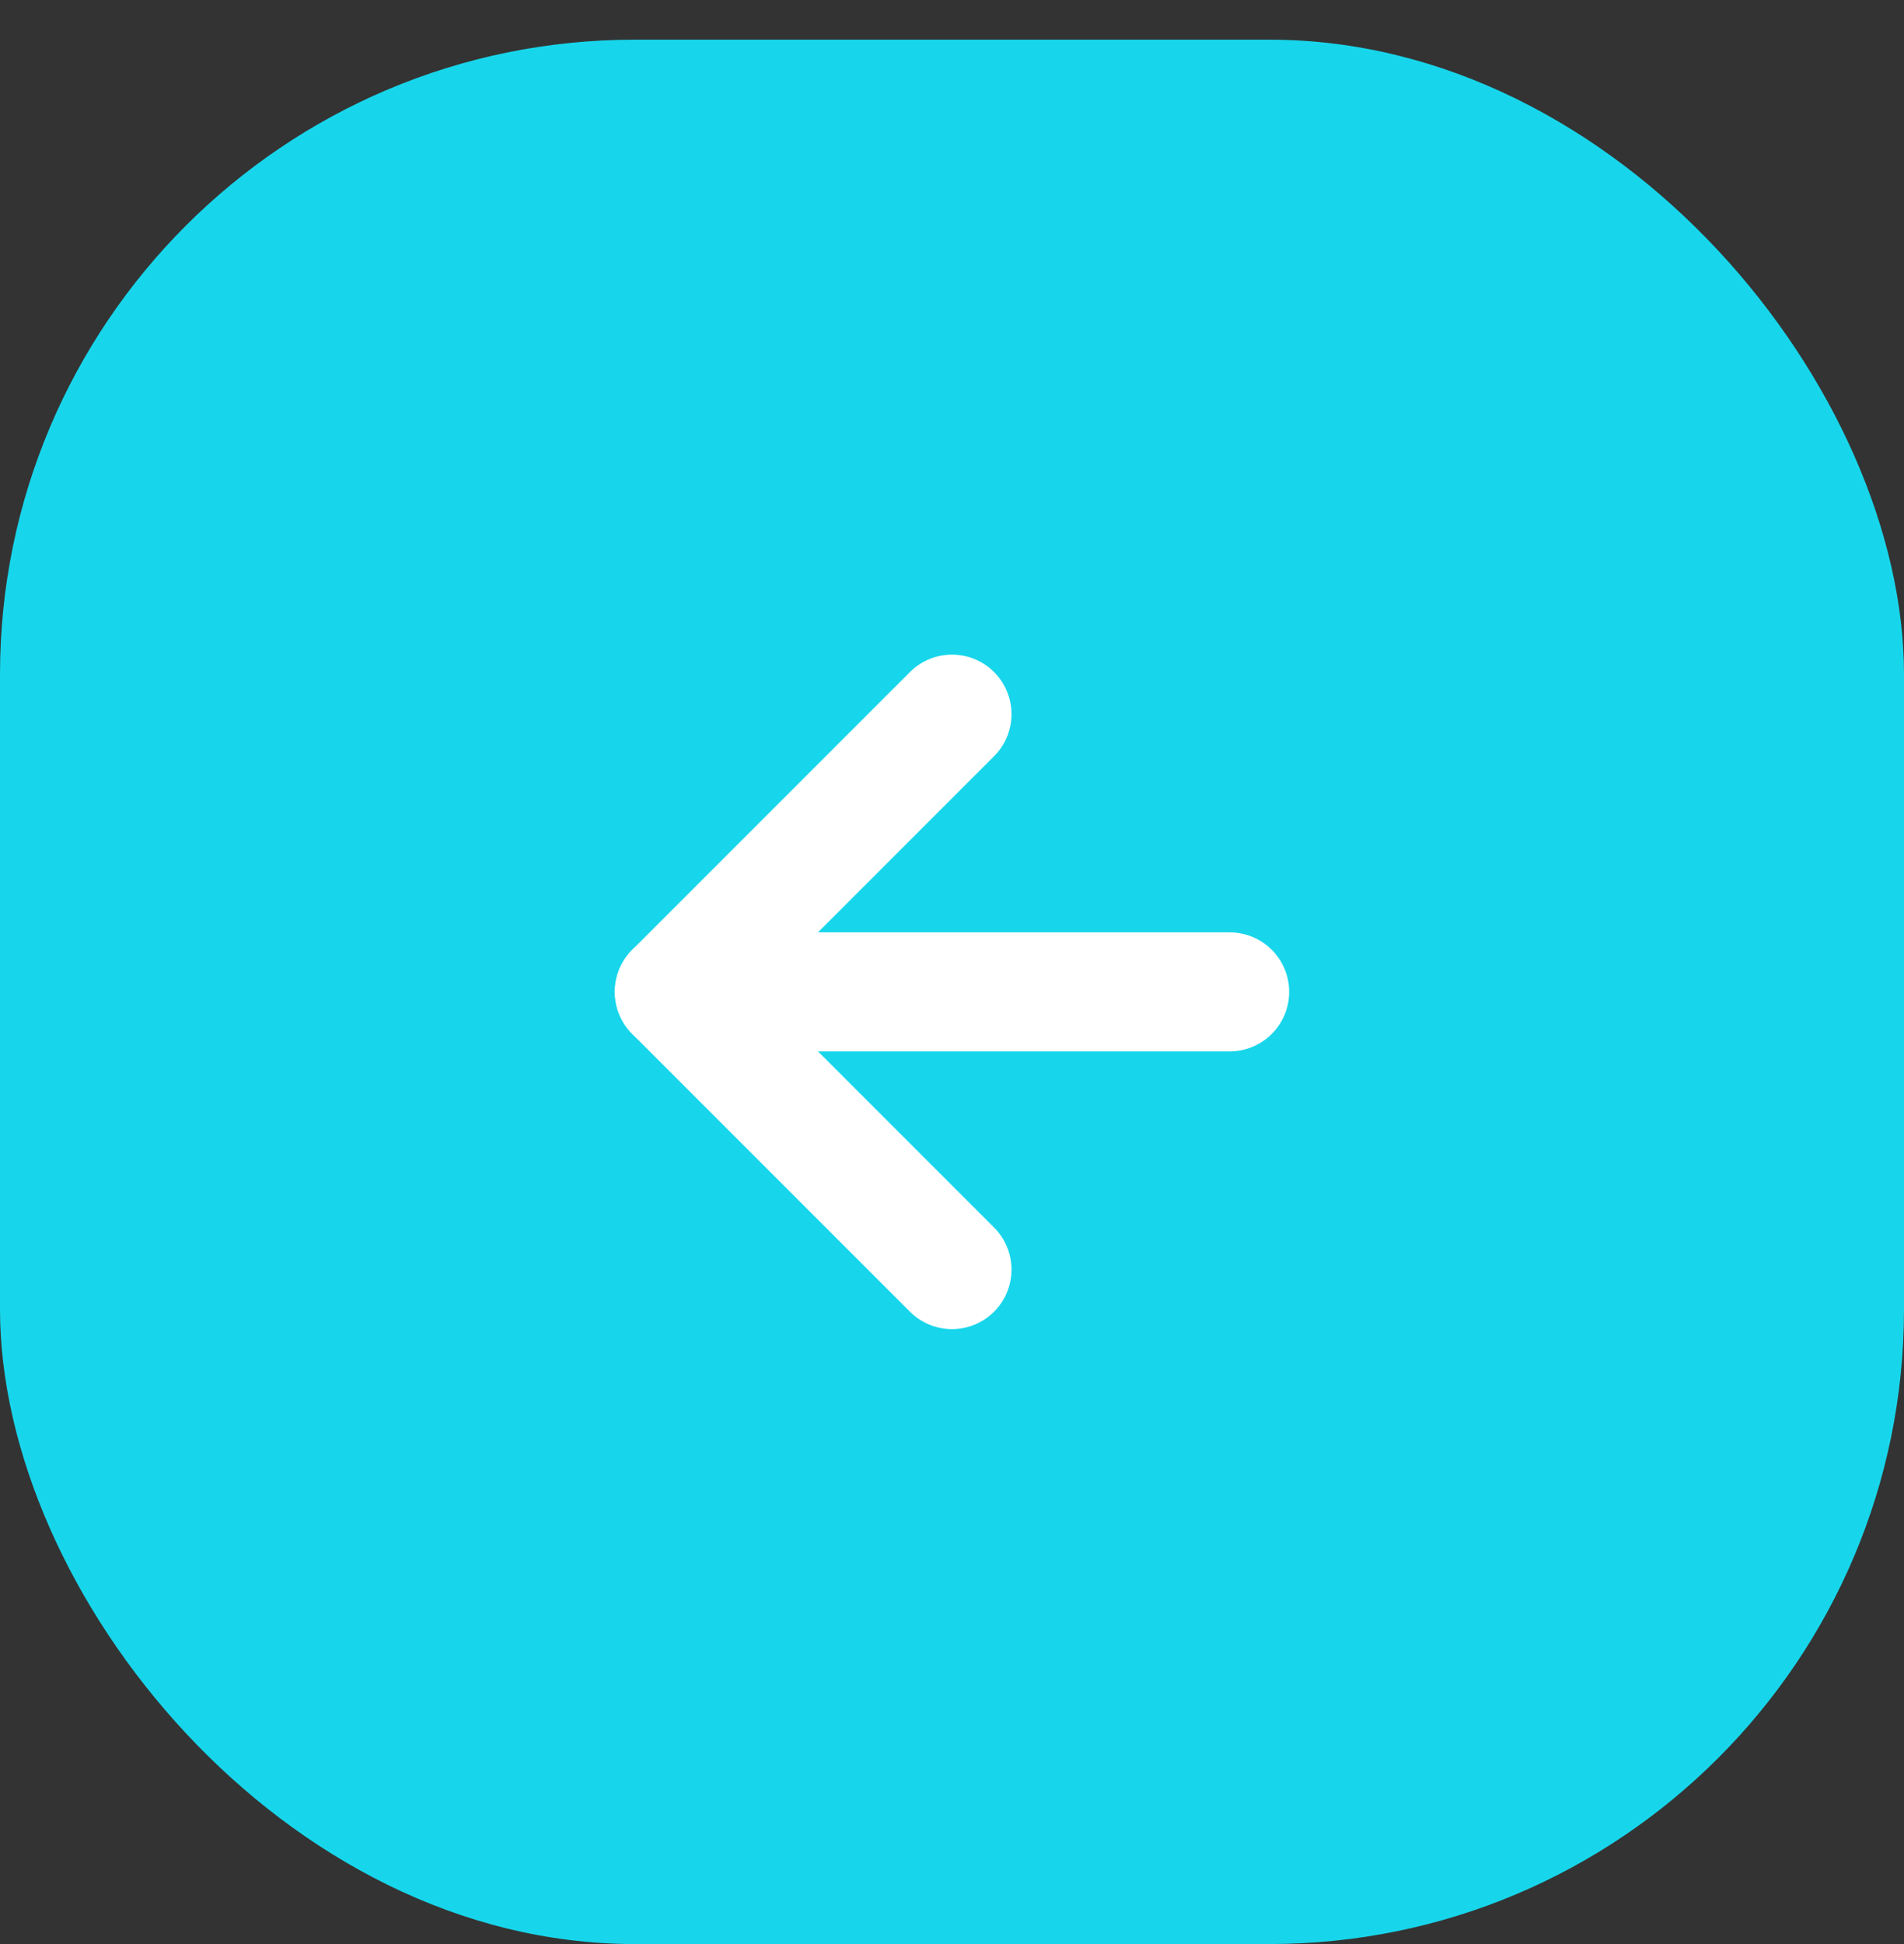 <svg width="48" height="49" viewBox="0 0 48 49" fill="none" xmlns="http://www.w3.org/2000/svg">
<rect x="0" y="0" width="48" height="49" fill="#333333" stroke="none"/>
<rect y="1" width="48" height="48" rx="16" fill="#17D6EB"/>
<path d="M31 25L17 25" stroke="white" stroke-width="3" stroke-linecap="round" stroke-linejoin="round"/>
<path d="M24 32L17 25L24 18" stroke="white" stroke-width="3" stroke-linecap="round" stroke-linejoin="round"/>
</svg>
